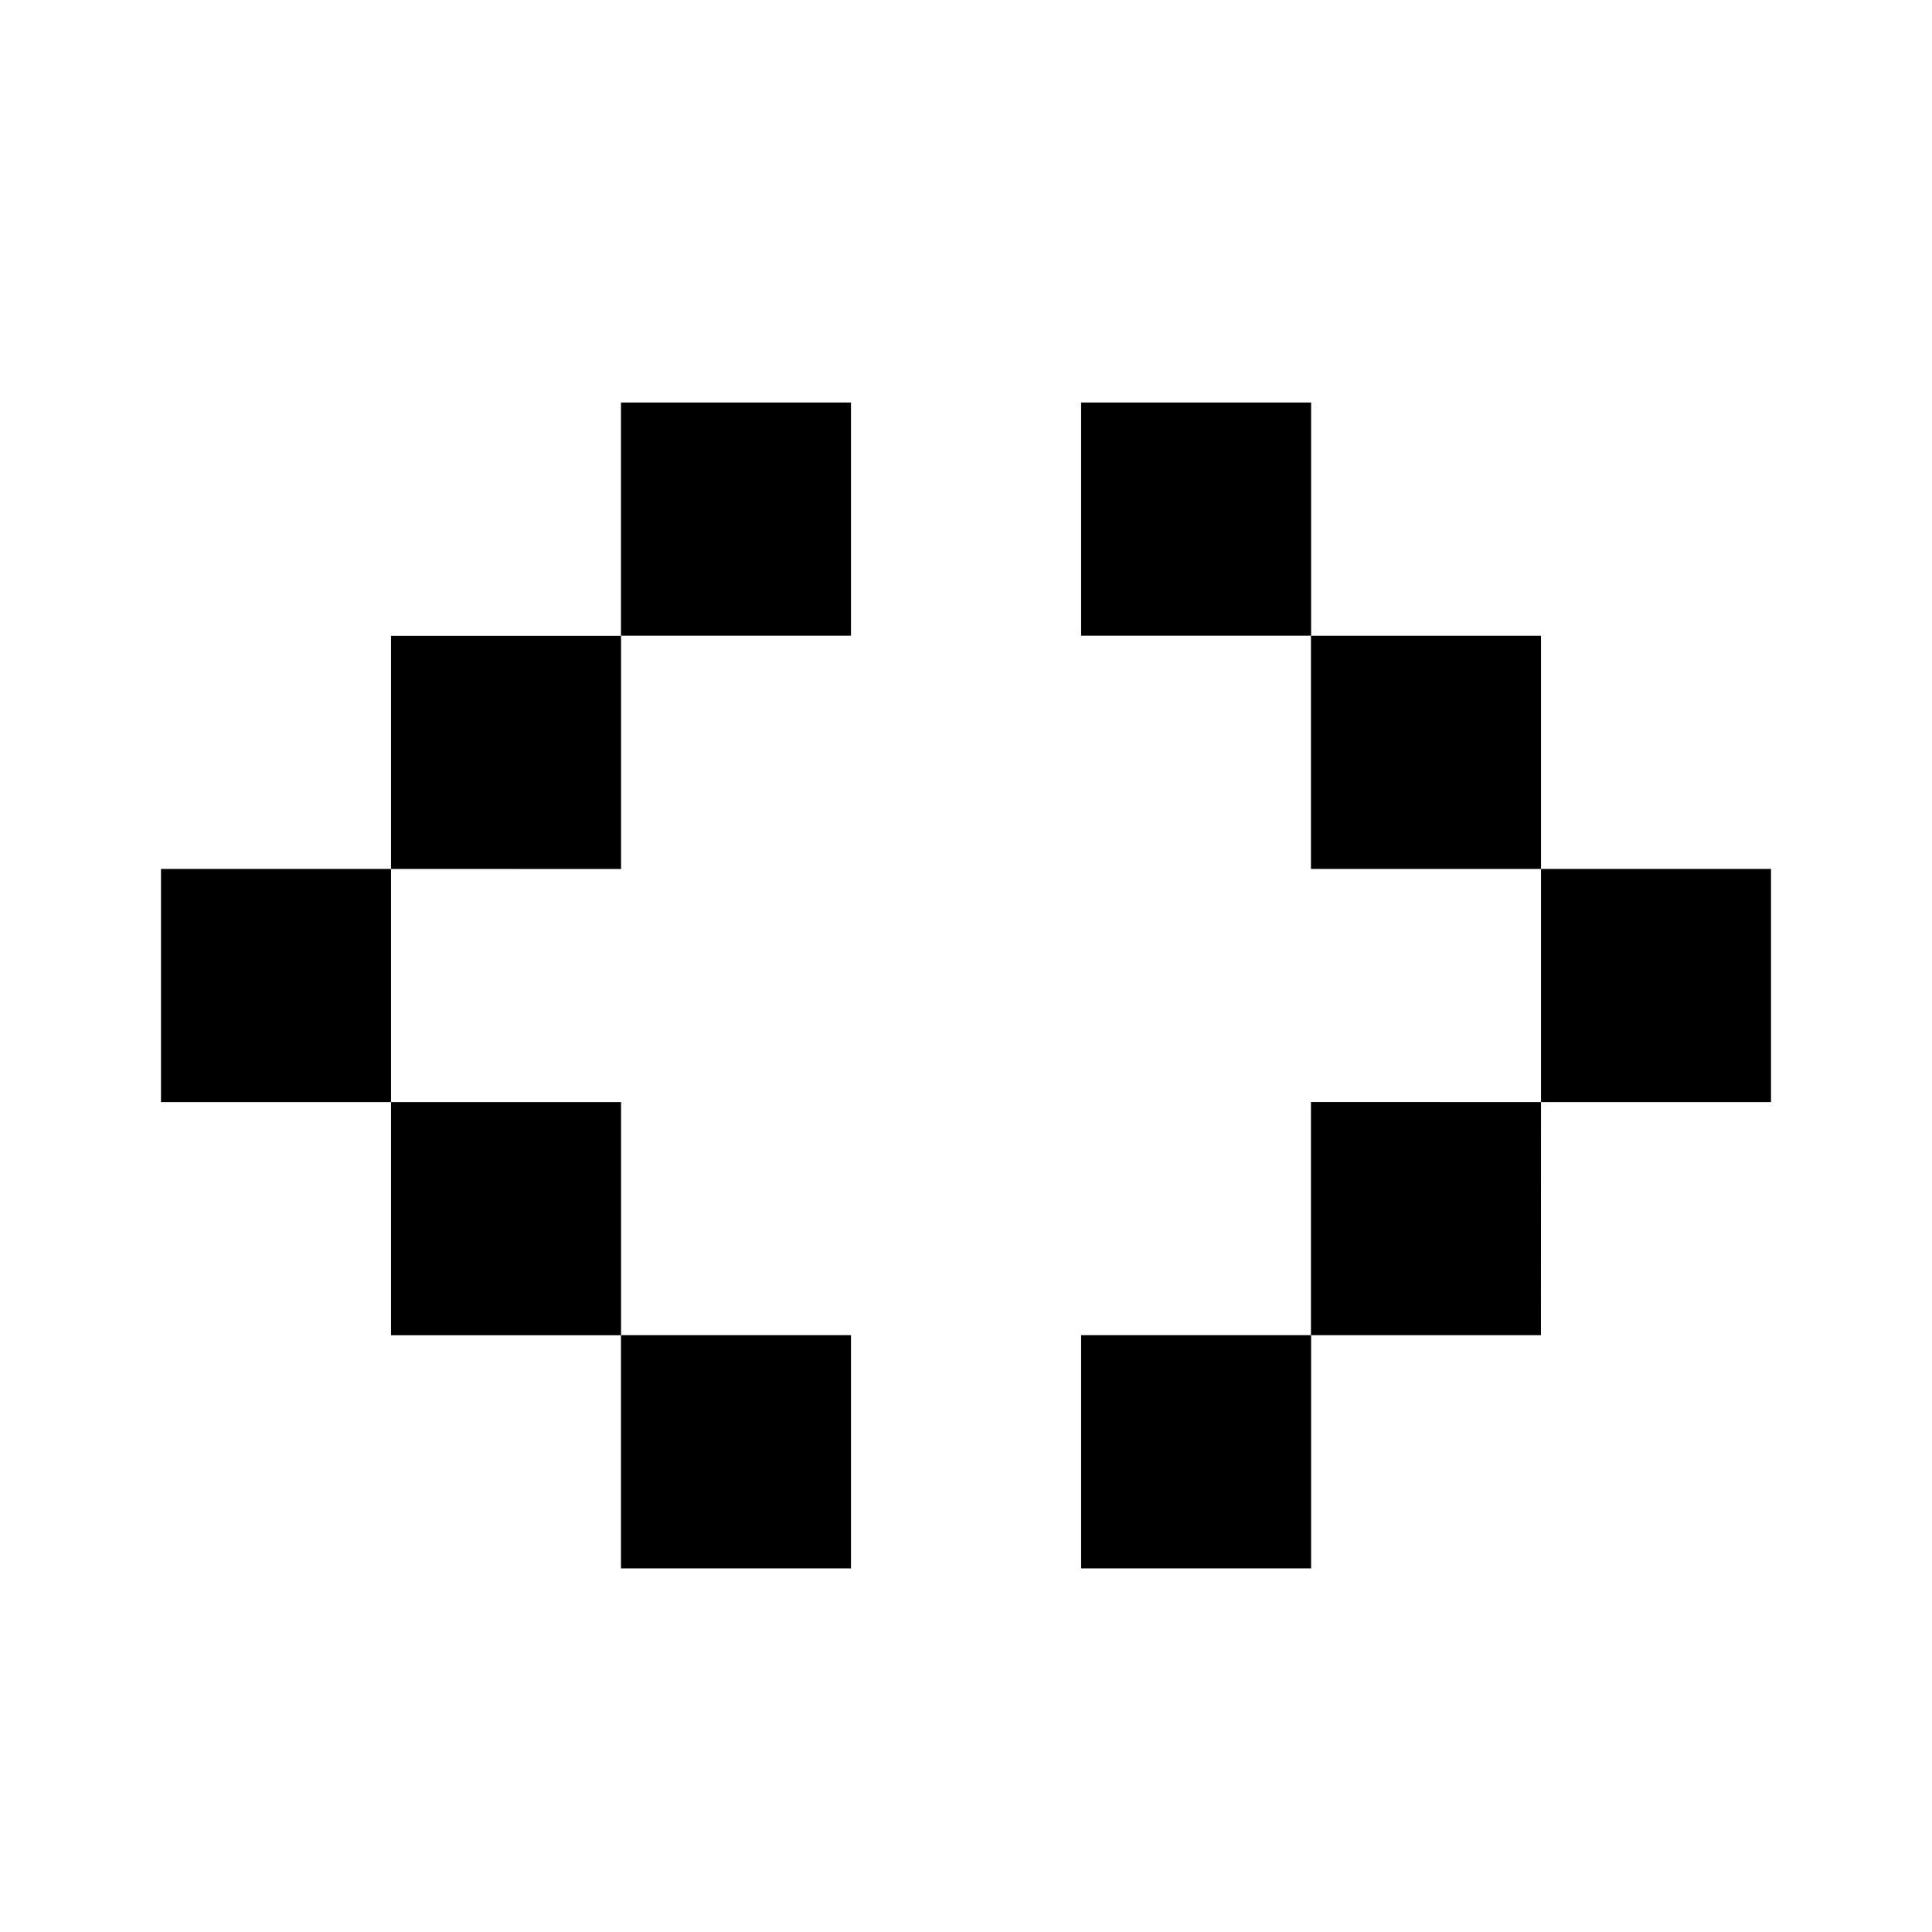 <svg viewBox="0 0 24 24" fill="none" xmlns="http://www.w3.org/2000/svg">
<path d="M4.857 10.794H2V13.691H4.857V10.794Z" fill="currentColor"/>
<path d="M7.715 7.899H4.857L4.857 10.794L7.715 10.795V7.899Z" fill="currentColor"/>
<path d="M7.715 13.691L4.857 13.691L4.857 16.587H7.715V13.691Z" fill="currentColor"/>
<path d="M19.143 13.691H22V10.794H19.143V13.691Z" fill="currentColor"/>
<path d="M16.285 16.586H19.142L19.143 13.691L16.285 13.69V16.586Z" fill="currentColor"/>
<path d="M16.285 10.794L19.143 10.794L19.143 7.898H16.285V10.794Z" fill="currentColor"/>
<path d="M10.571 5H7.714V7.897H10.571V5Z" fill="currentColor"/>
<path d="M10.571 16.586H7.714V19.483H10.571V16.586Z" fill="currentColor"/>
<path d="M16.287 5H13.43V7.897H16.287V5Z" fill="currentColor"/>
<path d="M16.287 16.586H13.43V19.483H16.287V16.586Z" fill="currentColor"/>
</svg>
